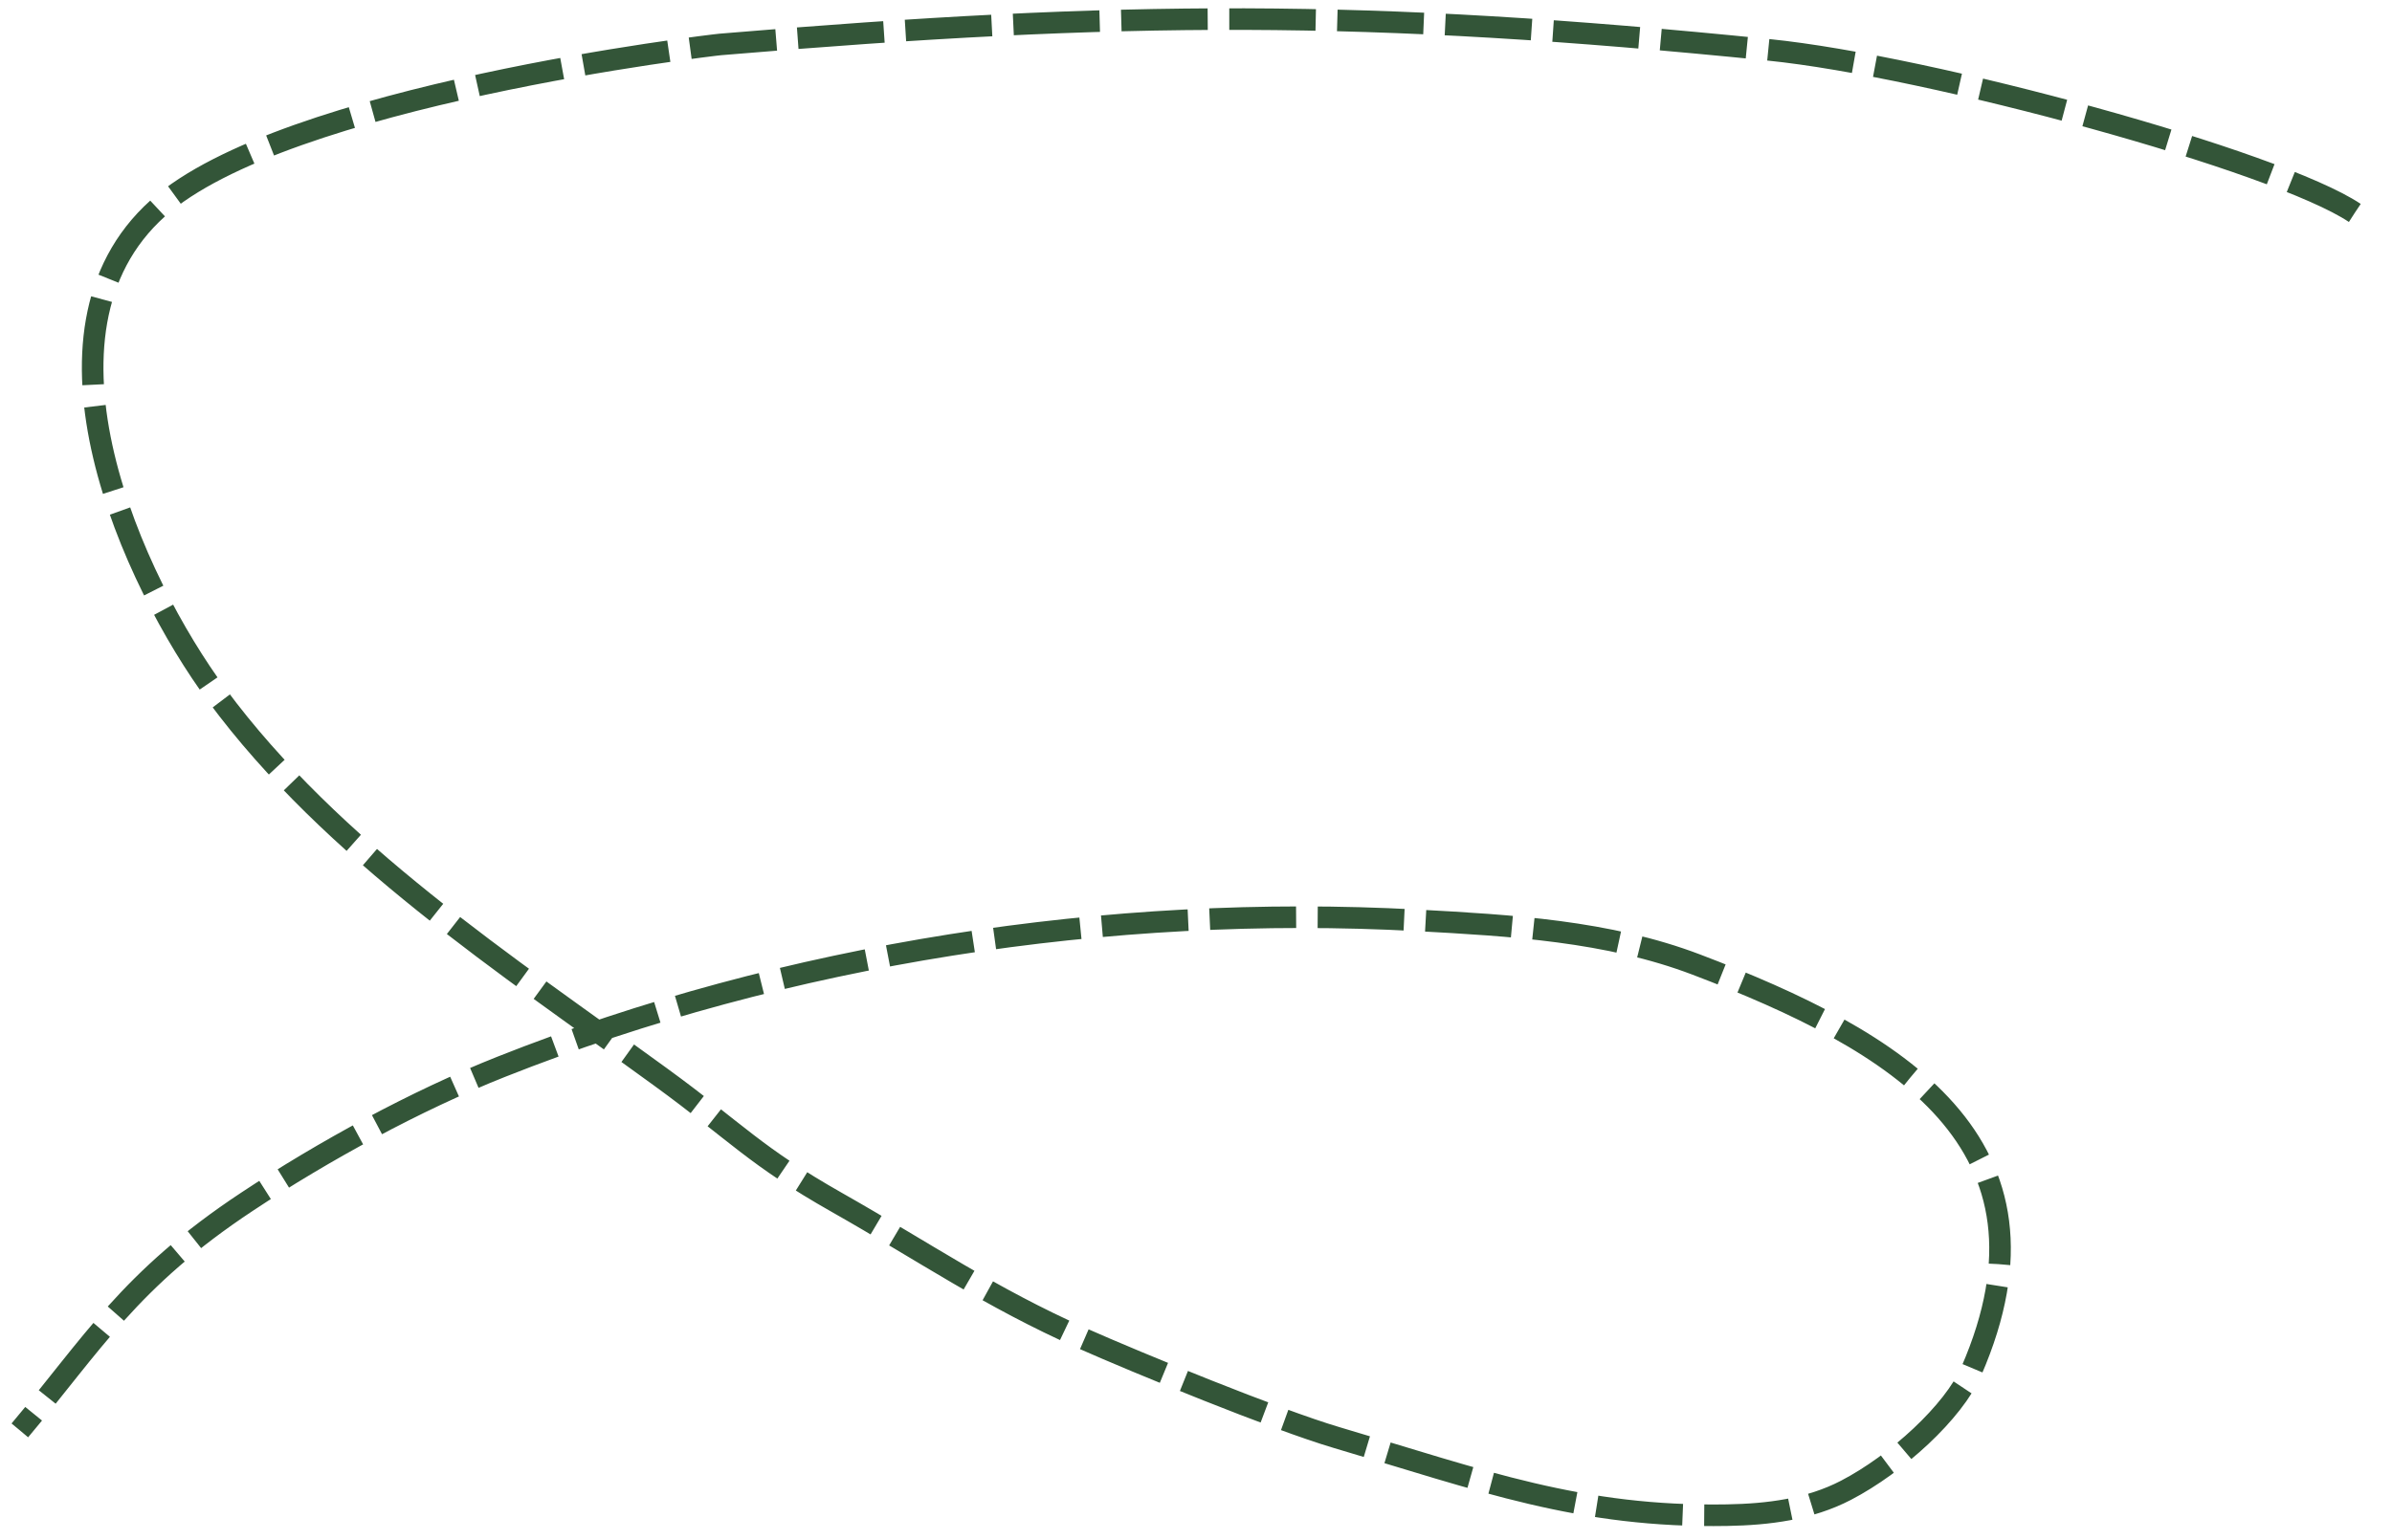 <?xml version="1.0" encoding="UTF-8" standalone="no"?>
<!DOCTYPE svg PUBLIC "-//W3C//DTD SVG 1.1//EN" "http://www.w3.org/Graphics/SVG/1.1/DTD/svg11.dtd">
<svg width="100%" height="100%" viewBox="0 0 118 76" version="1.1" xmlns="http://www.w3.org/2000/svg" xmlns:xlink="http://www.w3.org/1999/xlink" xml:space="preserve" xmlns:serif="http://www.serif.com/" style="fill-rule:evenodd;clip-rule:evenodd;stroke-miterlimit:1.5;">
    <g transform="matrix(1,0,0,1,-132.823,-42.258)">
        <g transform="matrix(1,0,0,1,2.611,0.796)">
            <g transform="matrix(0.526,0.034,-0.034,0.526,123.078,28.188)">
                <path d="M25.623,157.765C31.849,149.315 34.925,143.023 45.475,135.021C52.315,129.831 60.621,124.567 68.382,120.895C94.333,108.617 124.264,101.985 153.002,101.683C161.83,101.59 170.939,101.527 179.376,104.128C198.541,110.038 215.423,118.523 207.515,140.467C206.108,144.369 201.125,149.564 196.53,152.343C193.234,154.336 189.425,155.065 185.587,155.381C171.864,156.51 162.528,153.631 148.624,150.483C142.893,149.184 129.596,144.711 124.242,142.737C115.41,139.48 109.053,135.657 100.583,131.553C92.566,127.669 90.843,125.643 83.318,120.877C68.348,111.395 51.259,101.726 39.598,87.895C31.072,77.782 18.879,55.248 31.137,42.755C42.247,31.432 82.004,24.161 82.675,24.061C120.219,18.44 142.747,16.866 180.621,18.237C195.821,18.787 228.766,25.549 236.338,29.931" style="fill:none;stroke:rgb(51,85,56);stroke-width:2.02px;stroke-dasharray:6.07,2.02,2.02,0;stroke-dashoffset:4.05;"/>
            </g>
        </g>
    </g>
</svg>
